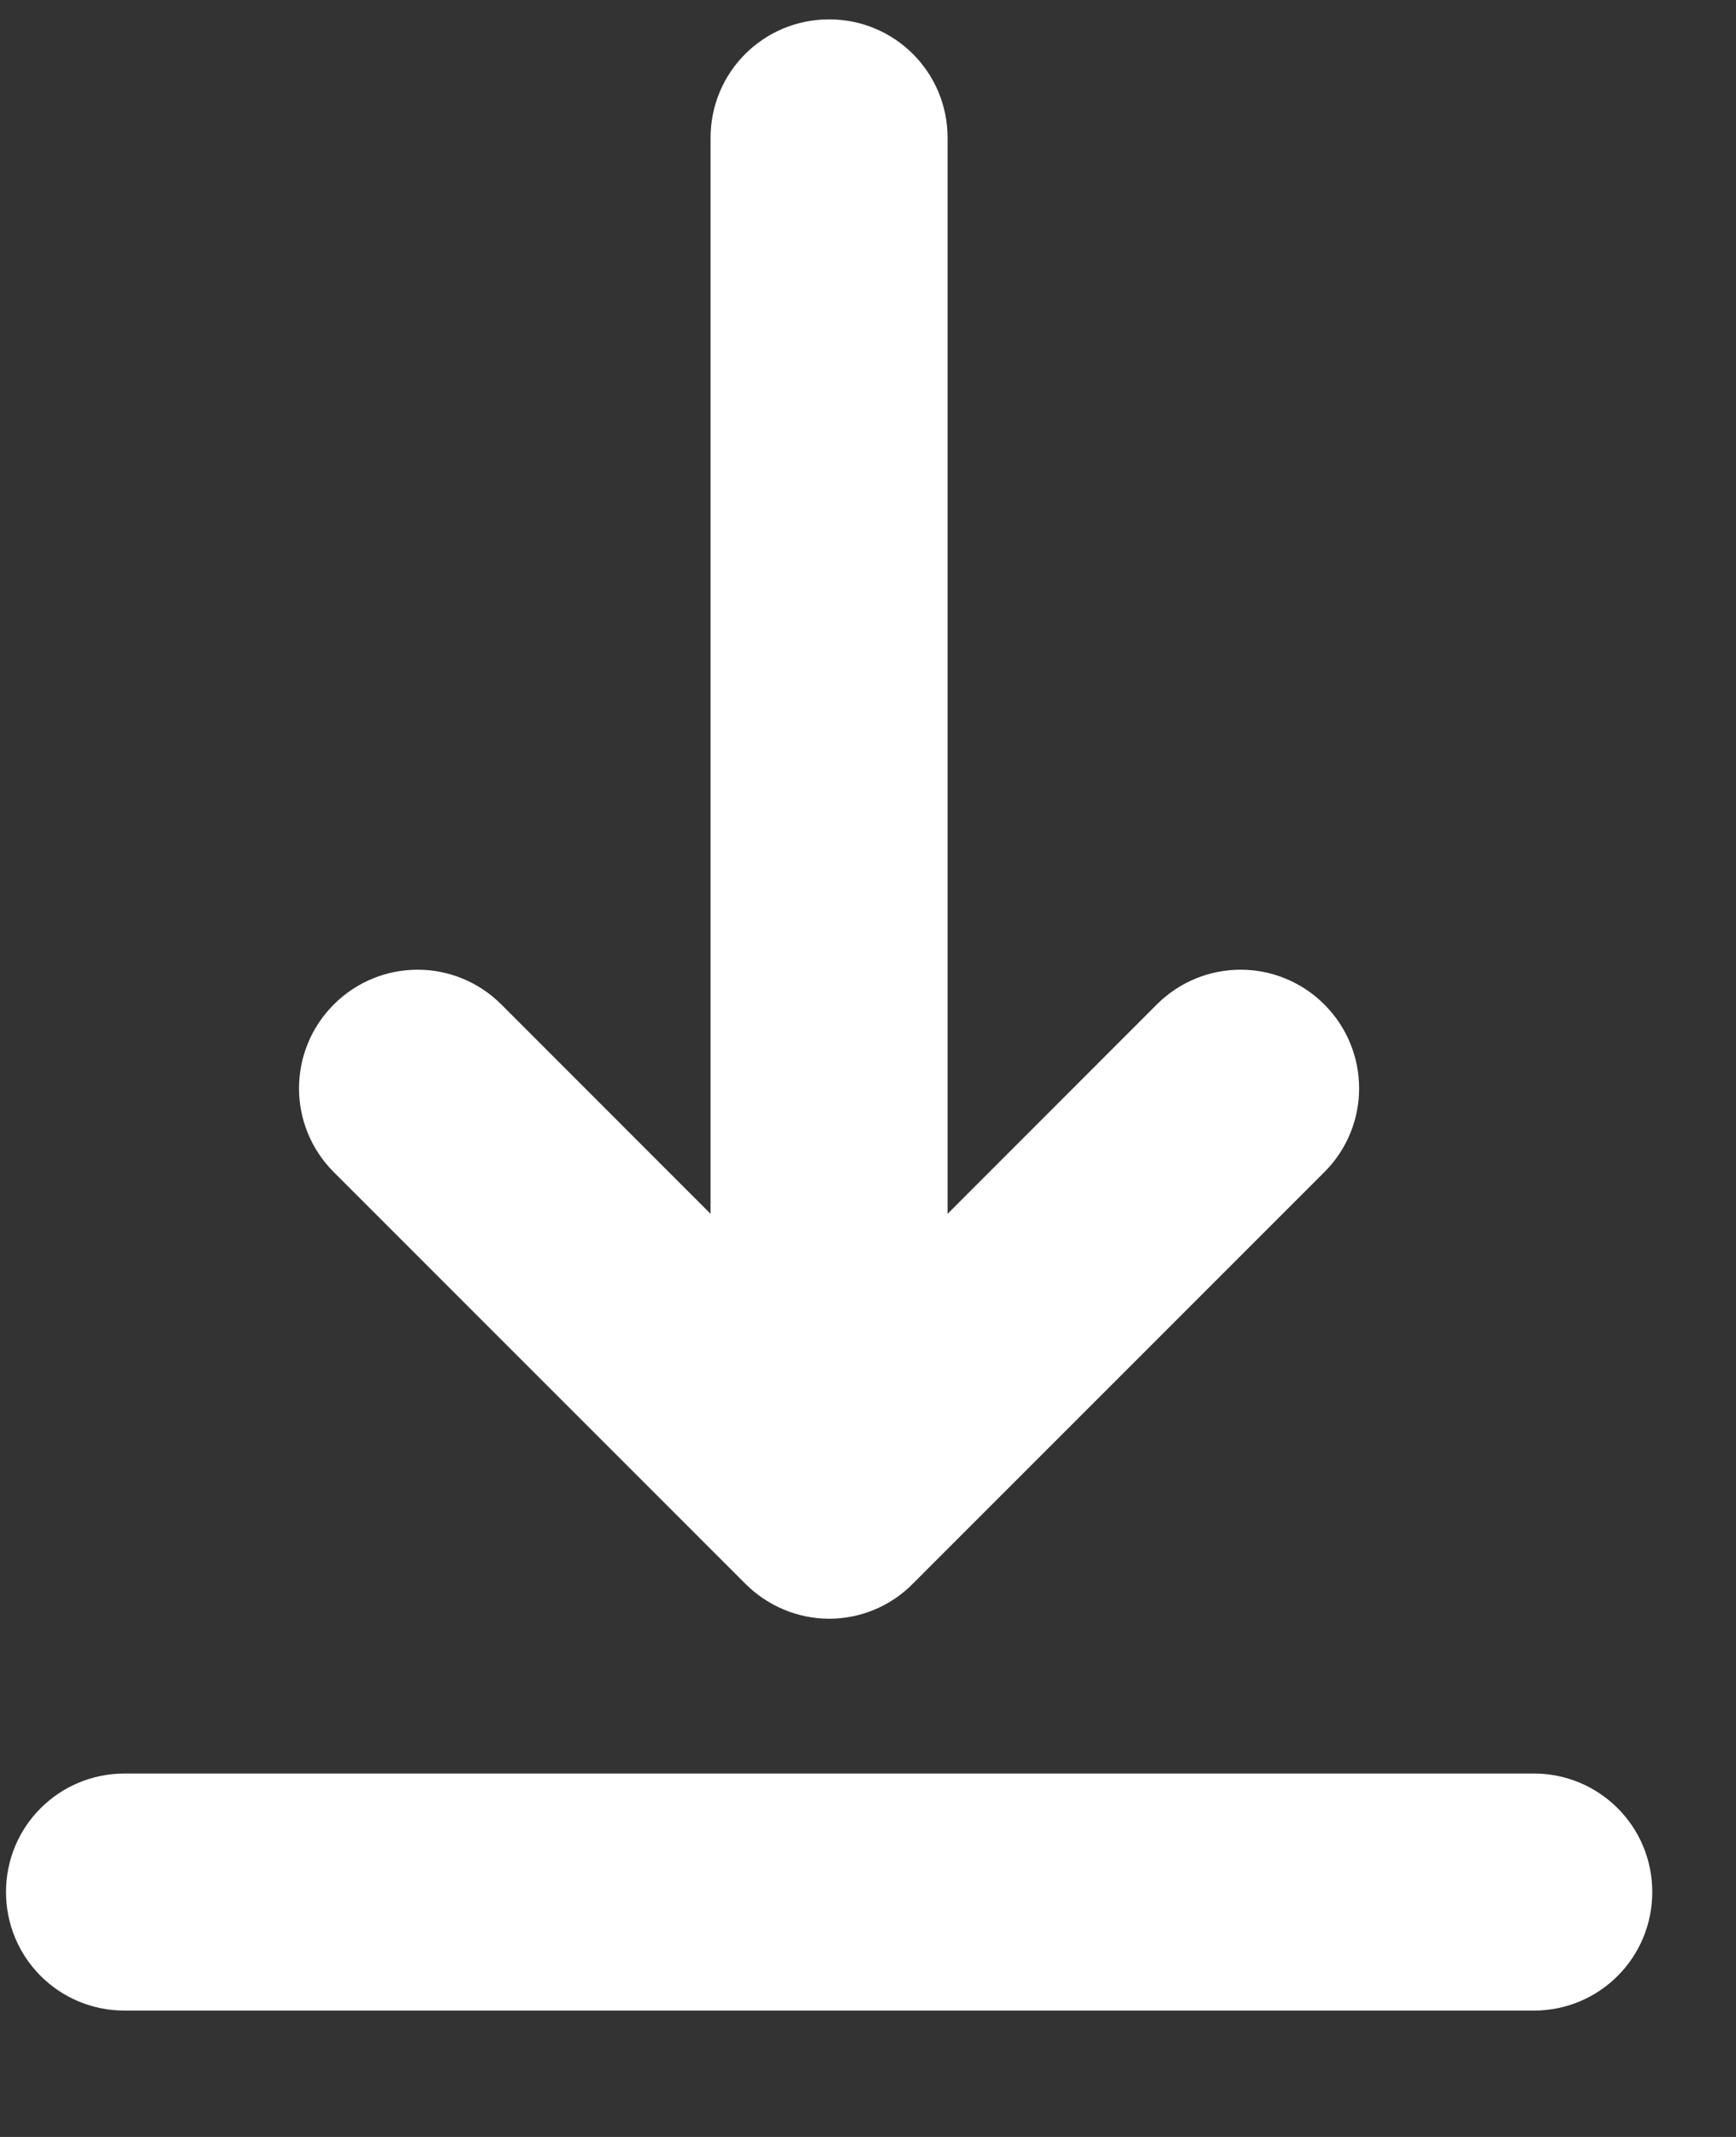 <svg width="13" height="16" viewBox="0 0 13 16" fill="none" xmlns="http://www.w3.org/2000/svg">
<rect x="0" y="0" width="13" height="16" fill="#333333" stroke="none"/>
<path d="M11.486 13.529H0.933C0.579 13.529 0.295 13.813 0.295 14.166C0.295 14.52 0.579 14.804 0.933 14.804H11.486C11.839 14.804 12.123 14.52 12.123 14.166C12.123 13.813 11.839 13.529 11.486 13.529Z" fill="white" stroke="white" stroke-width="0.5"/>
<path d="M5.759 11.682C5.876 11.799 6.039 11.87 6.209 11.87C6.373 11.87 6.538 11.805 6.659 11.681L9.741 8.599C9.99 8.35 9.99 7.948 9.741 7.698C9.491 7.448 9.089 7.448 8.839 7.698L6.846 9.692V1.032C6.846 0.679 6.562 0.395 6.209 0.395C5.855 0.395 5.571 0.679 5.571 1.032V9.692L3.578 7.698C3.328 7.448 2.926 7.448 2.676 7.698C2.427 7.948 2.427 8.35 2.676 8.599L5.759 11.682Z" fill="white" stroke="white" stroke-width="0.5"/>
</svg>
